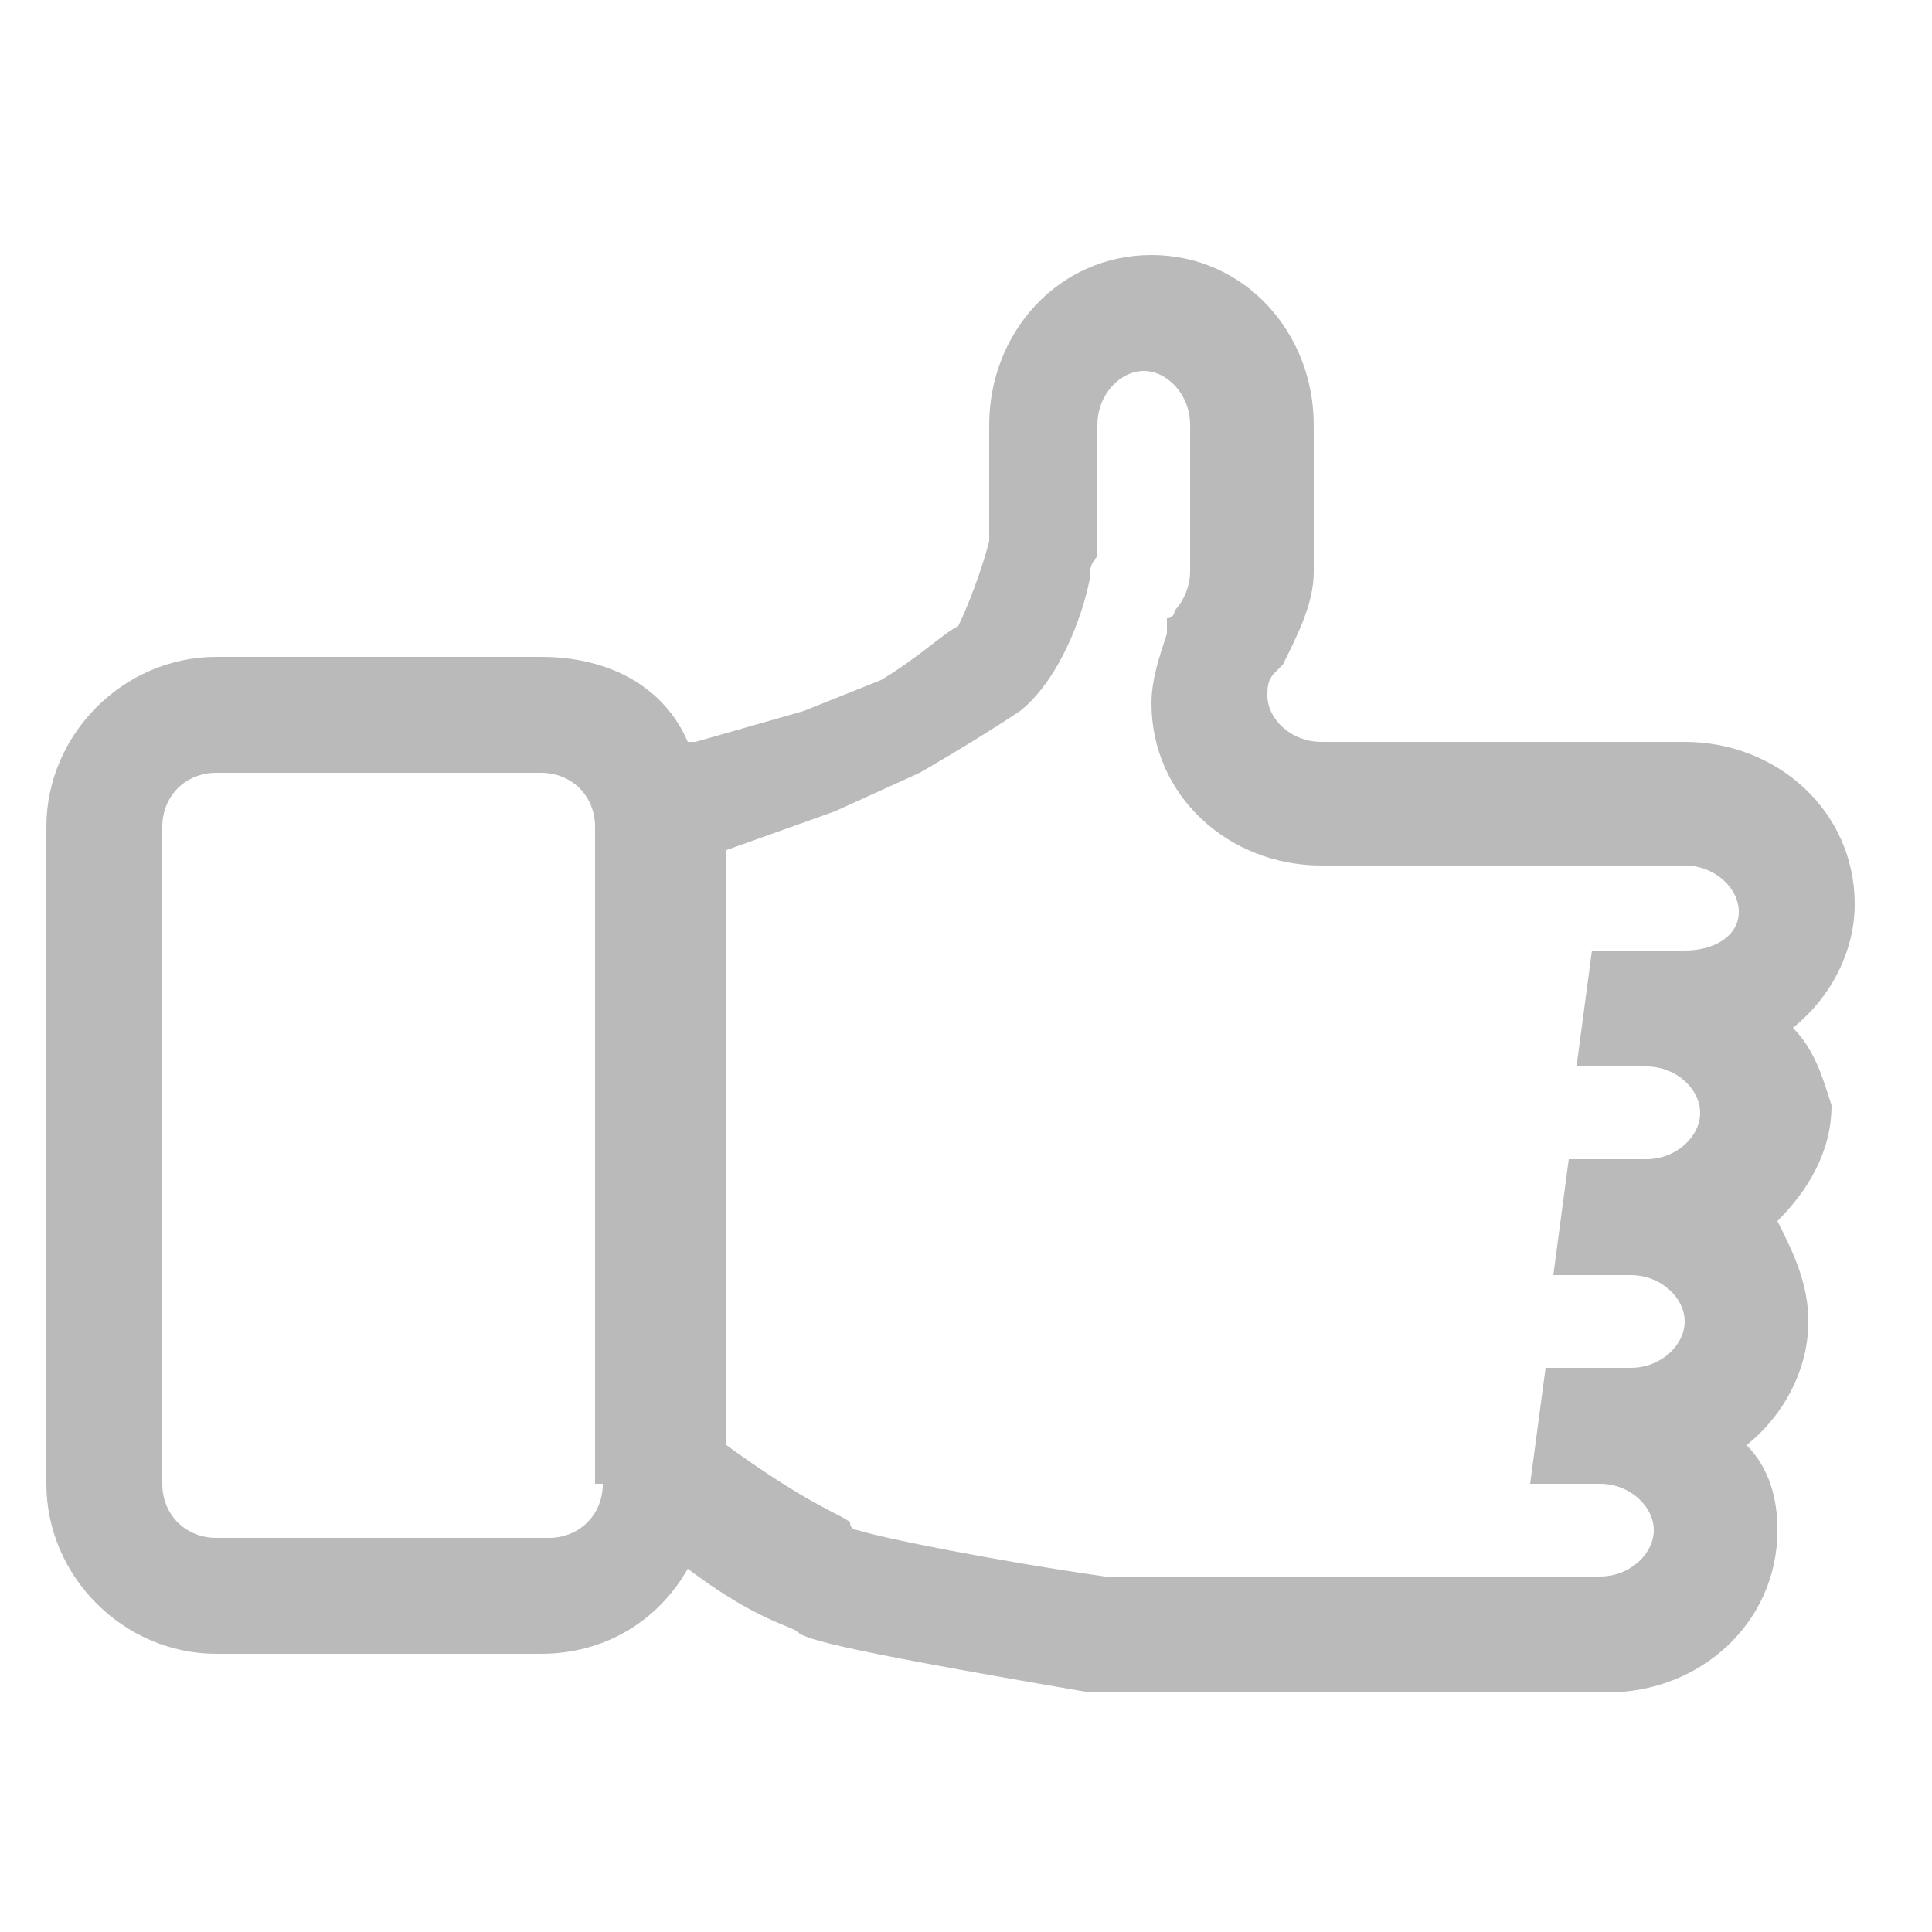 <?xml version="1.0" encoding="utf-8"?>
<!-- Generator: Adobe Illustrator 22.1.0, SVG Export Plug-In . SVG Version: 6.00 Build 0)  -->
<svg version="1.1" id="Layer_1" xmlns="http://www.w3.org/2000/svg" xmlns:xlink="http://www.w3.org/1999/xlink" x="0px" y="0px"
	 viewBox="0 0 25 25" style="enable-background:new 0 0 25 25;" xml:space="preserve">
<style type="text/css">
	.st0{fill:#bababa;}
</style>
<path class="st0" d="M23.2,13.3c0.5-0.4,0.8-1,0.8-1.6c0-1.2-1-2.1-2.2-2.1h-4.7c-0.4,0-0.7-0.3-0.7-0.6c0-0.1,0-0.2,0.1-0.3
	l0.1-0.1c0.2-0.4,0.4-0.8,0.4-1.2V5.5c0-1.2-0.9-2.2-2.1-2.2s-2.1,1-2.1,2.2l0,1.5c-0.1,0.4-0.3,0.9-0.4,1.1c-0.2,0.1-0.5,0.4-1,0.7
	l-1,0.4L9,9.6l-0.1,0C8.6,8.9,7.9,8.5,7,8.5H2.8c-1.2,0-2.2,1-2.2,2.2v8.5c0,1.2,1,2.2,2.2,2.2H7c0.8,0,1.5-0.4,1.9-1.1
	c0.8,0.6,1.2,0.7,1.4,0.8c0.1,0.1,0.3,0.2,3.8,0.8l4.5,0l0.1,0c0.1,0,0.1,0,0.2,0h1.9c1.2,0,2.2-0.9,2.2-2.1c0-0.4-0.1-0.8-0.4-1.1
	c0.5-0.4,0.8-1,0.8-1.6c0-0.5-0.2-0.9-0.4-1.3c0.4-0.4,0.7-0.9,0.7-1.5C23.6,14,23.5,13.6,23.2,13.3z M7.8,19.2
	c0,0.4-0.3,0.7-0.7,0.7H2.8c-0.4,0-0.7-0.3-0.7-0.7v-8.5c0-0.4,0.3-0.7,0.7-0.7H7c0.4,0,0.7,0.3,0.7,0.7V19.2z M21.8,12.3h-1.2
	l-0.2,1.5h0.9c0.4,0,0.7,0.3,0.7,0.6c0,0.3-0.3,0.6-0.7,0.6h-1l-0.2,1.5h1c0.4,0,0.7,0.3,0.7,0.6c0,0.3-0.3,0.6-0.7,0.6H20l-0.2,1.5
	h0.9c0.4,0,0.7,0.3,0.7,0.6c0,0.3-0.3,0.6-0.7,0.6l-3.2,0l-3.2,0c-1.4-0.2-2.9-0.5-3.2-0.6c0,0-0.1,0-0.1-0.1
	c-0.1-0.1-0.5-0.2-1.6-1V11l1.4-0.5l1.1-0.5c0,0,0.7-0.4,1.3-0.8c0.5-0.4,0.8-1.2,0.9-1.7c0-0.1,0-0.2,0.1-0.3V5.5
	c0-0.4,0.3-0.7,0.6-0.7s0.6,0.3,0.6,0.7v1.9c0,0.2-0.1,0.4-0.2,0.5l0,0c0,0,0,0.1-0.1,0.1c0,0,0,0,0,0l0,0c0,0,0,0.1,0,0.1
	c0,0,0,0.1,0,0.1c-0.1,0.3-0.2,0.6-0.2,0.9c0,1.2,1,2.1,2.2,2.1h4.7c0.4,0,0.7,0.3,0.7,0.6S22.2,12.3,21.8,12.3z"/>
</svg>
